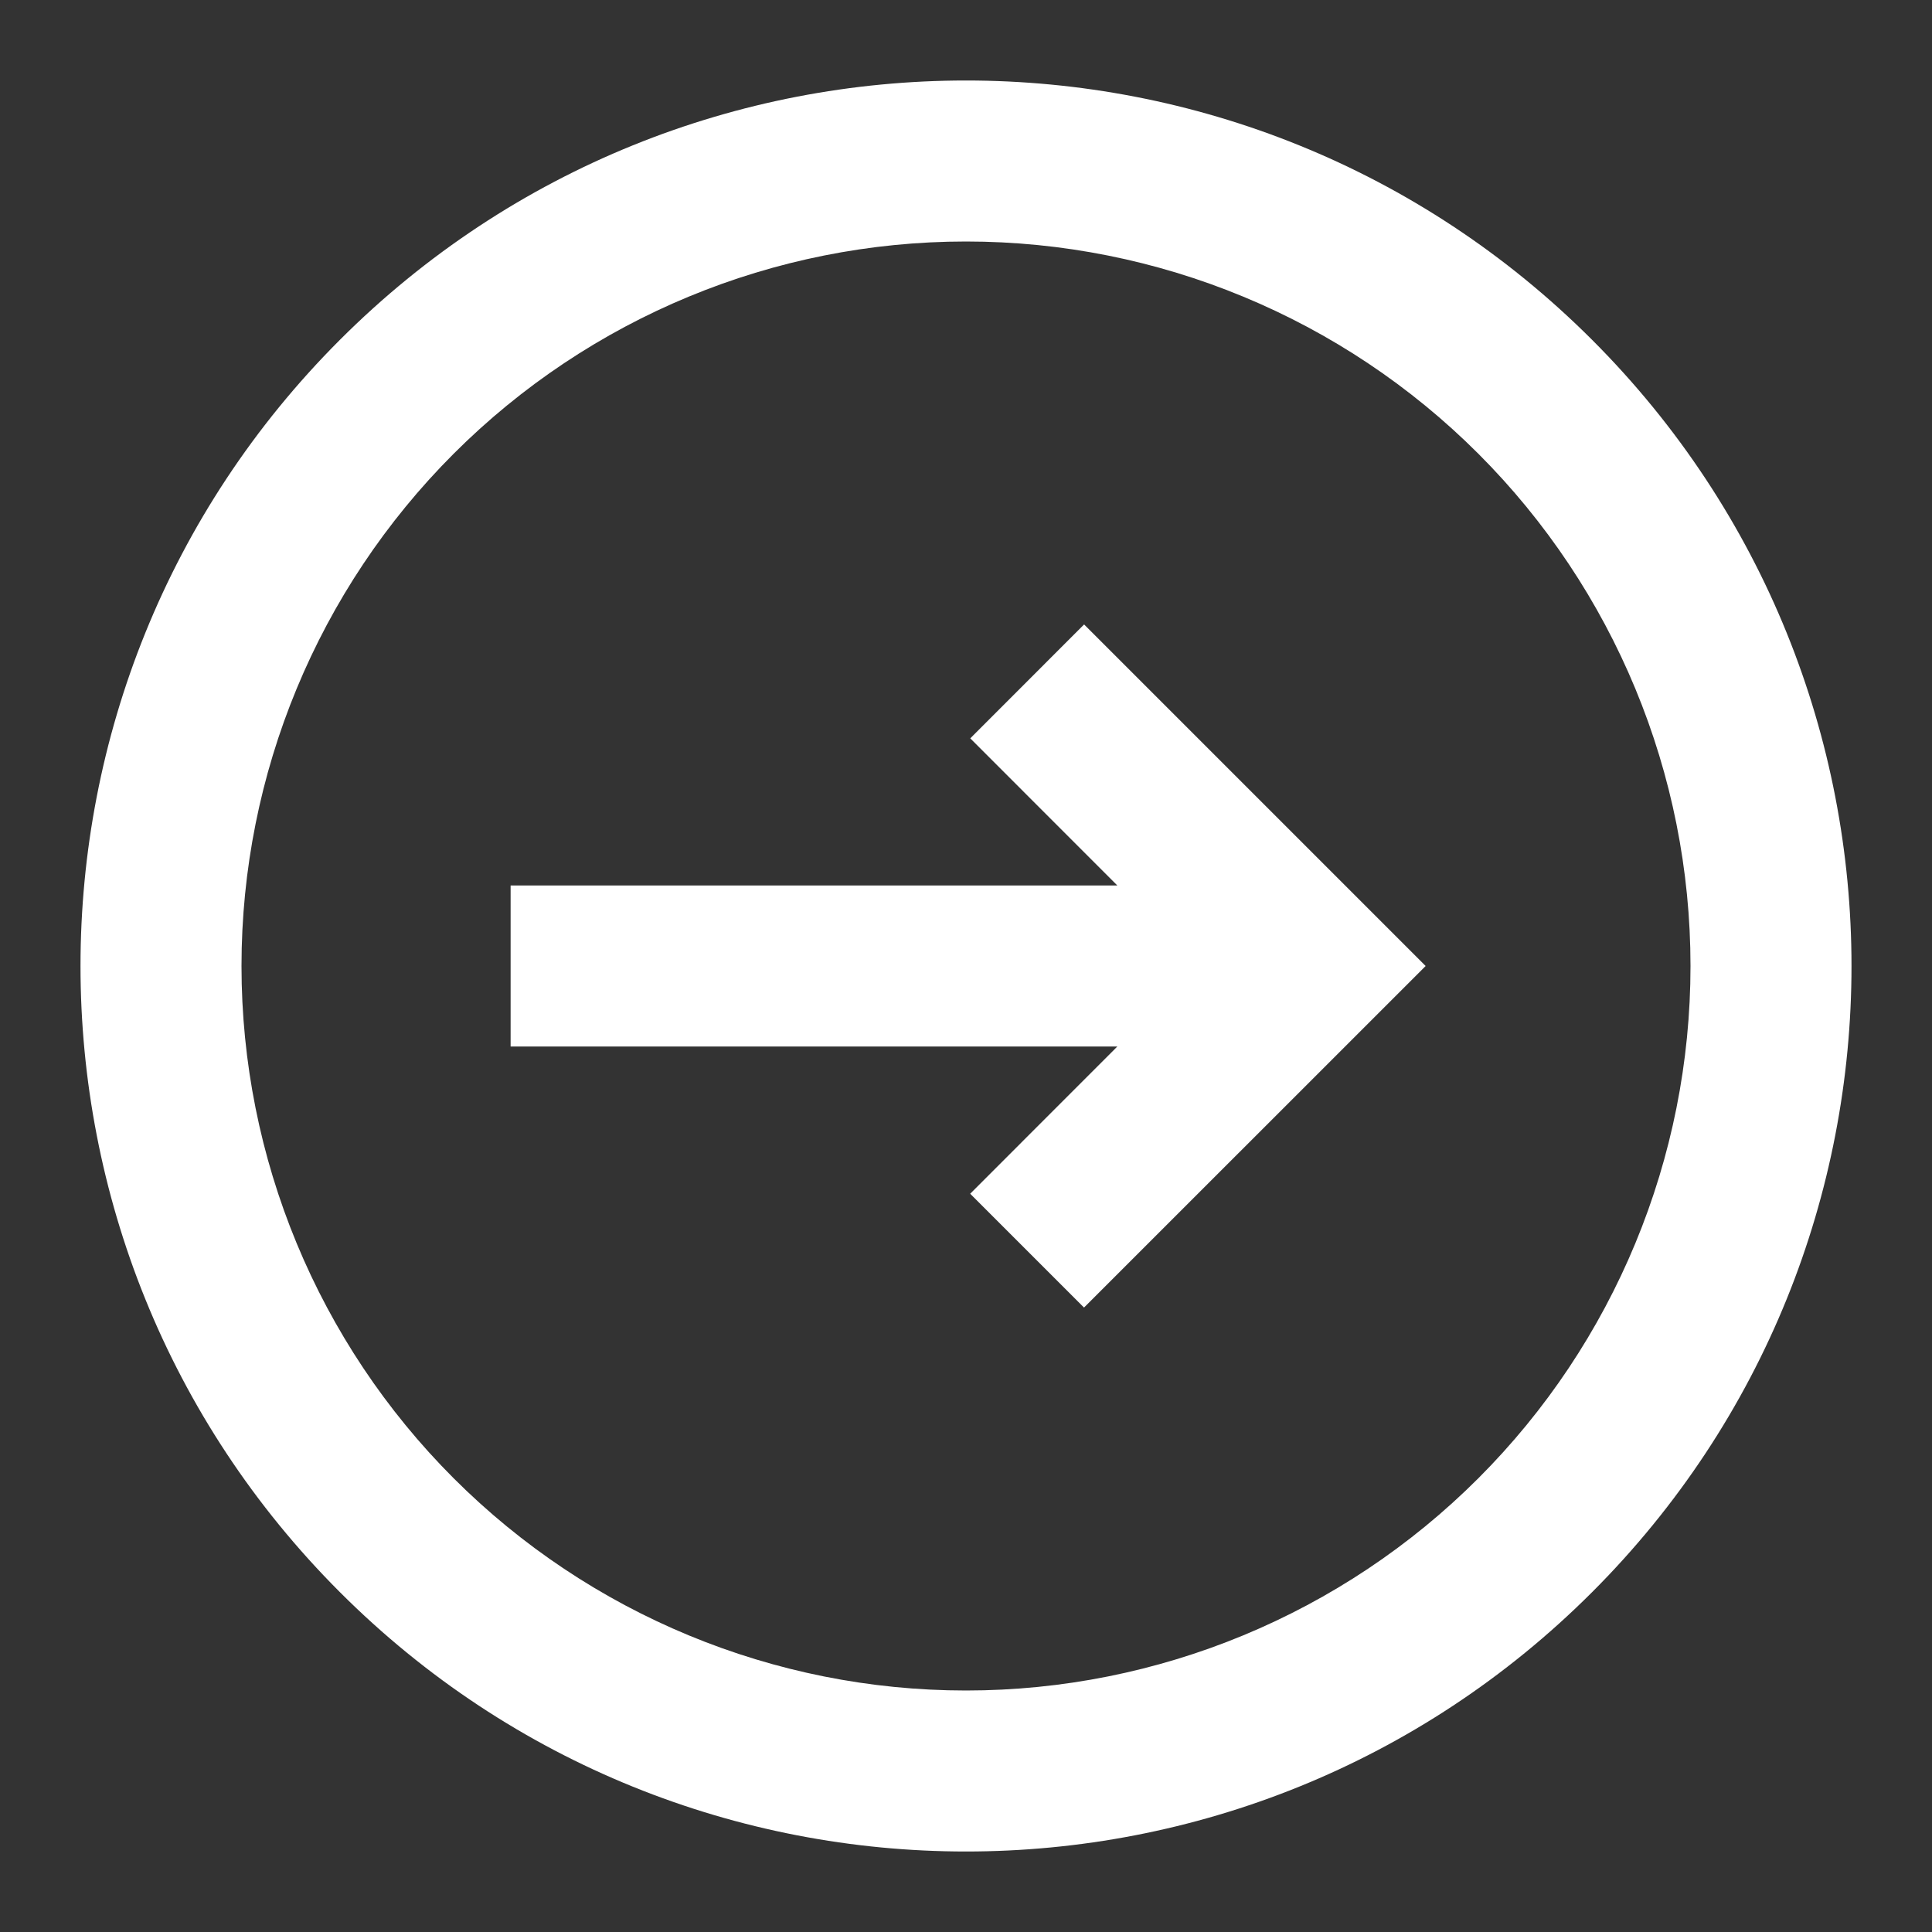 <svg width="48" height="48" viewBox="0 0 48 48" fill="none" xmlns="http://www.w3.org/2000/svg">
<rect x="0" y="0" width="48" height="48" fill="#333333" stroke="none"/>
<path d="M24.104 29.658L26.932 32.486L35.42 24L26.934 15.514L24.106 18.344L27.76 22L12.686 22L12.686 26L27.76 26L24.104 29.658Z" fill="white"/>
<path fill-rule="evenodd" clip-rule="evenodd" d="M39.556 39.556C48.148 30.964 48.148 17.036 39.556 8.444C30.964 -0.148 17.036 -0.148 8.444 8.444C-0.148 17.036 -0.148 30.964 8.444 39.556C17.036 48.148 30.964 48.148 39.556 39.556ZM36.728 36.728C40.104 33.352 42 28.774 42 24C42 19.226 40.104 14.648 36.728 11.272C33.352 7.896 28.774 6 24 6C19.226 6 14.648 7.896 11.272 11.272C7.896 14.648 6 19.226 6 24C6 28.774 7.896 33.352 11.272 36.728C14.648 40.104 19.226 42 24 42C28.774 42 33.352 40.104 36.728 36.728Z" fill="white"/>
</svg>
